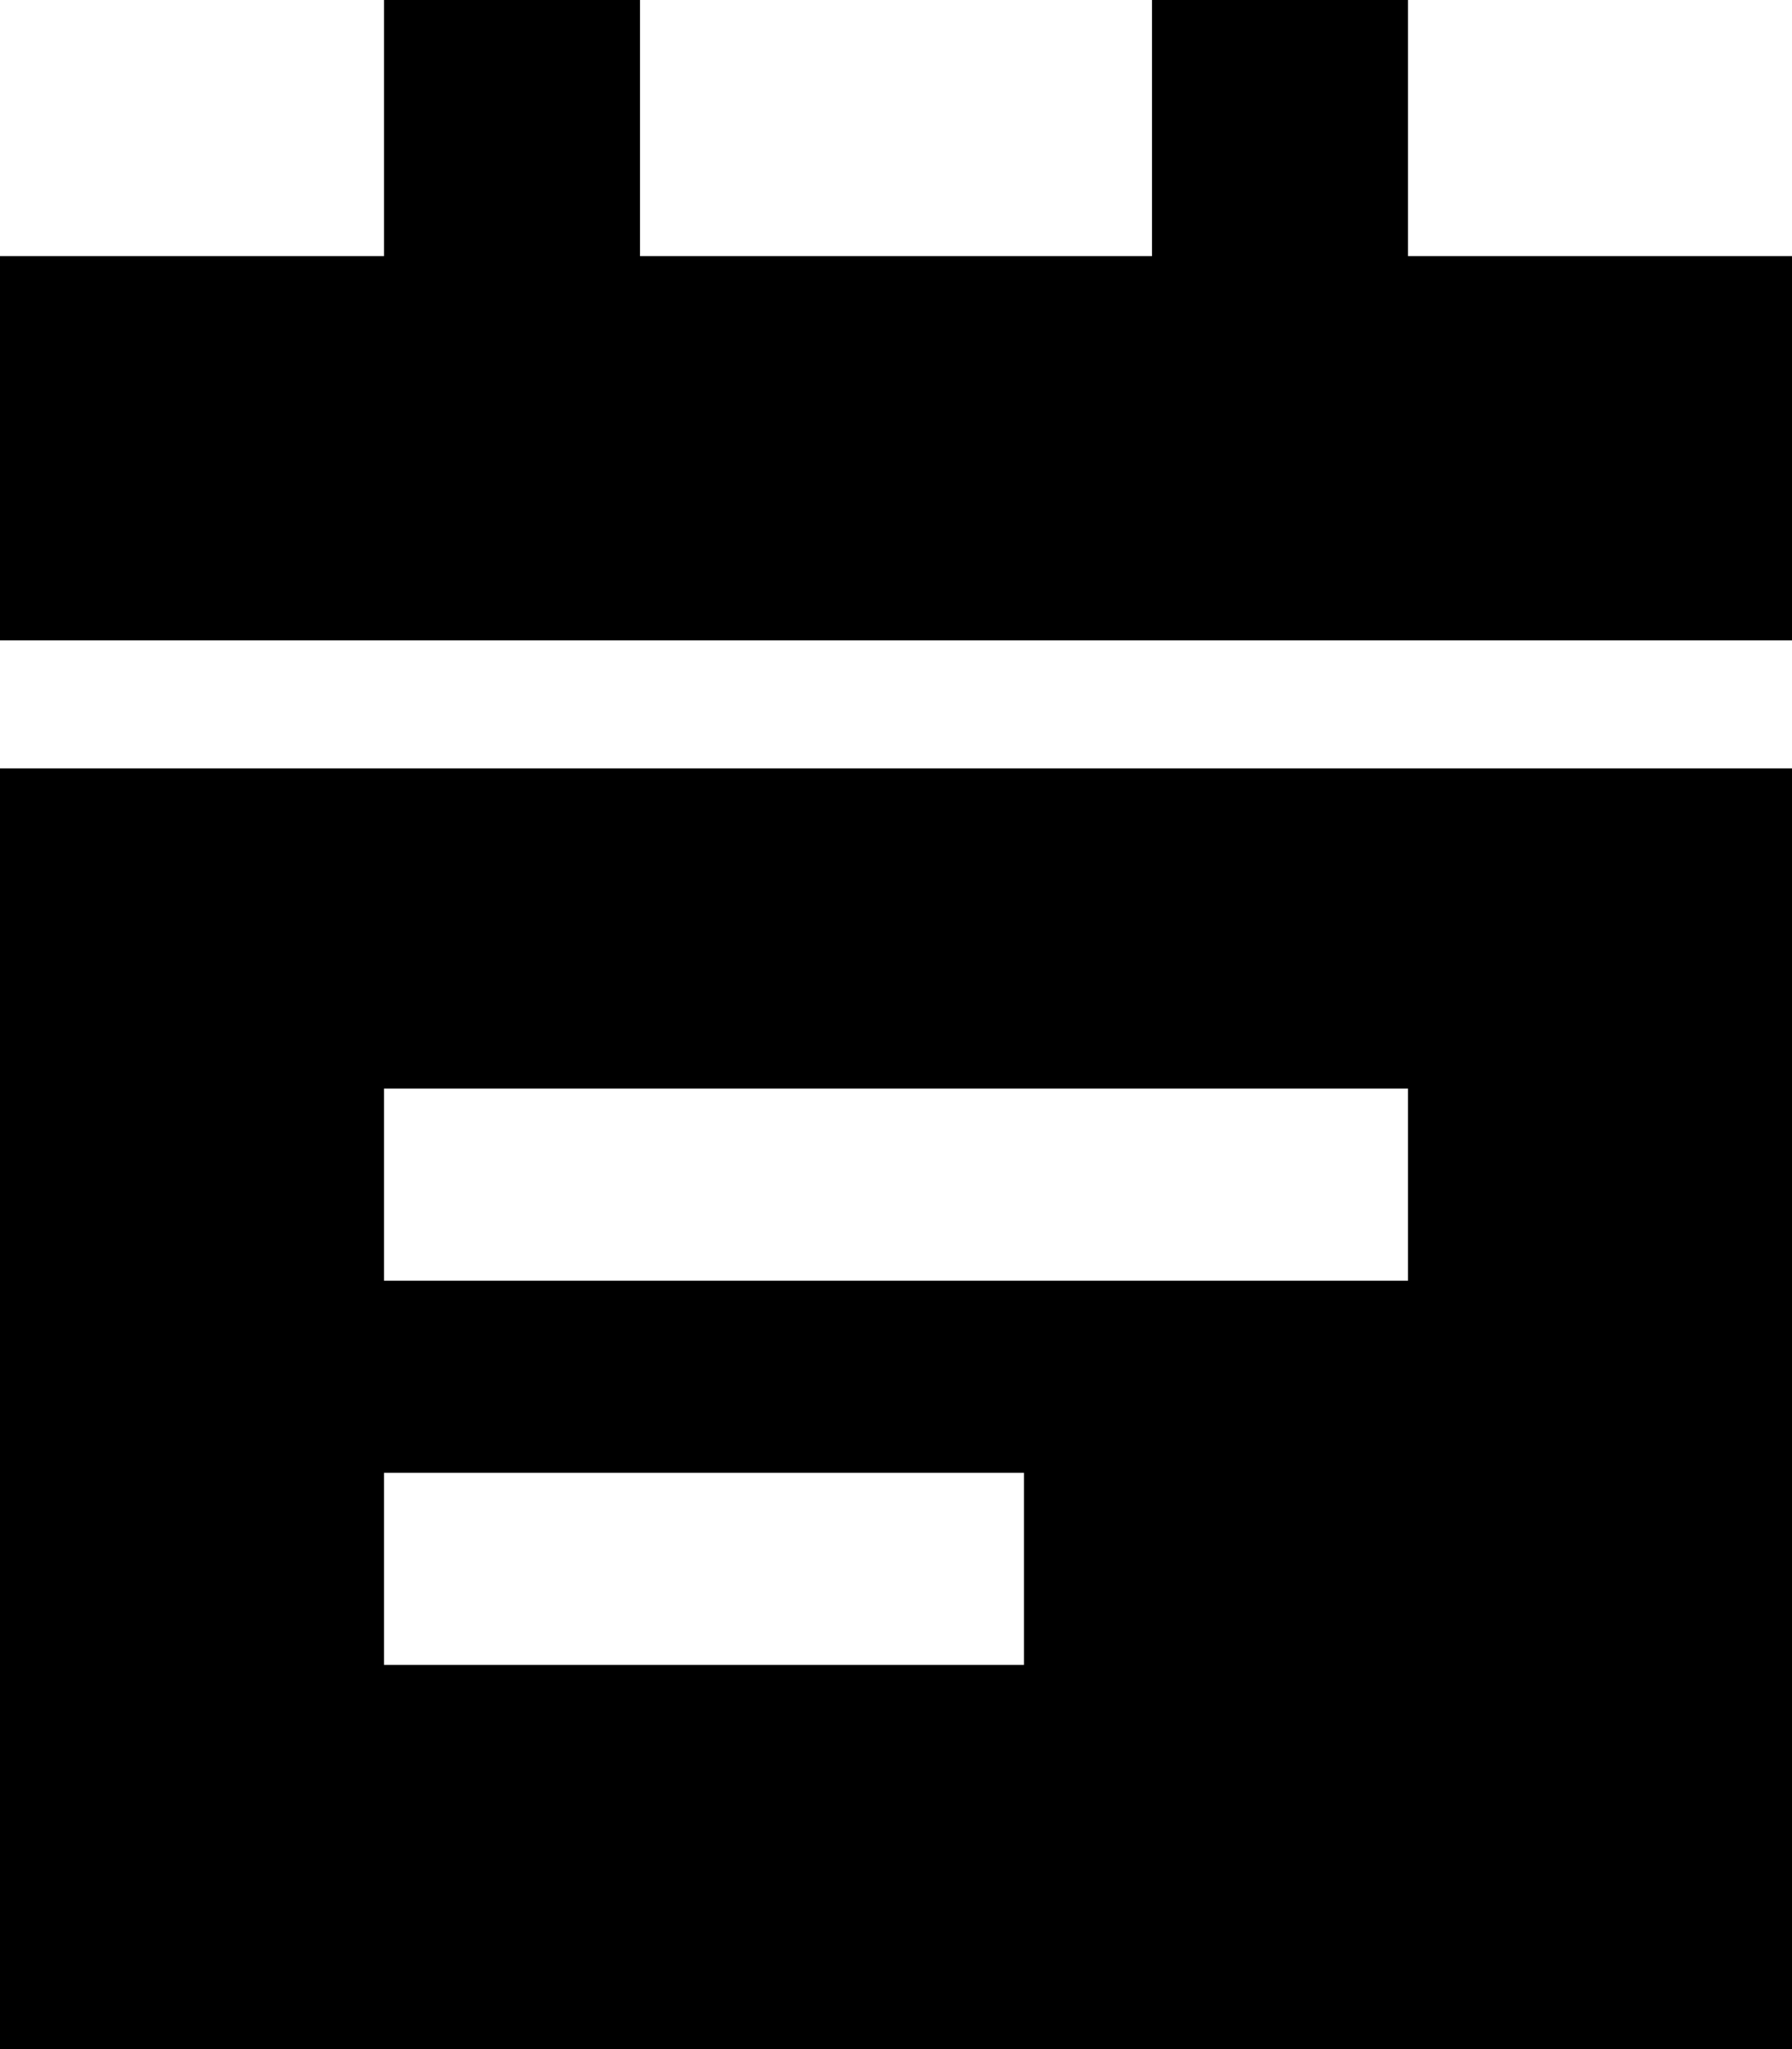 <svg xmlns="http://www.w3.org/2000/svg" viewBox="0 0 448 512">
    <path d="M 96 0 L 96 64 L 0 64 L 0 160 L 448 160 L 448 64 L 352 64 L 352 0 L 288 0 L 288 64 L 160 64 L 160 0 L 96 0 L 96 0 Z M 448 192 L 0 192 L 0 512 L 448 512 L 448 192 L 448 192 Z M 96 272 L 352 272 L 352 320 L 96 320 L 96 272 L 96 272 Z M 256 368 L 256 416 L 96 416 L 96 368 L 256 368 L 256 368 Z"/>
</svg>
